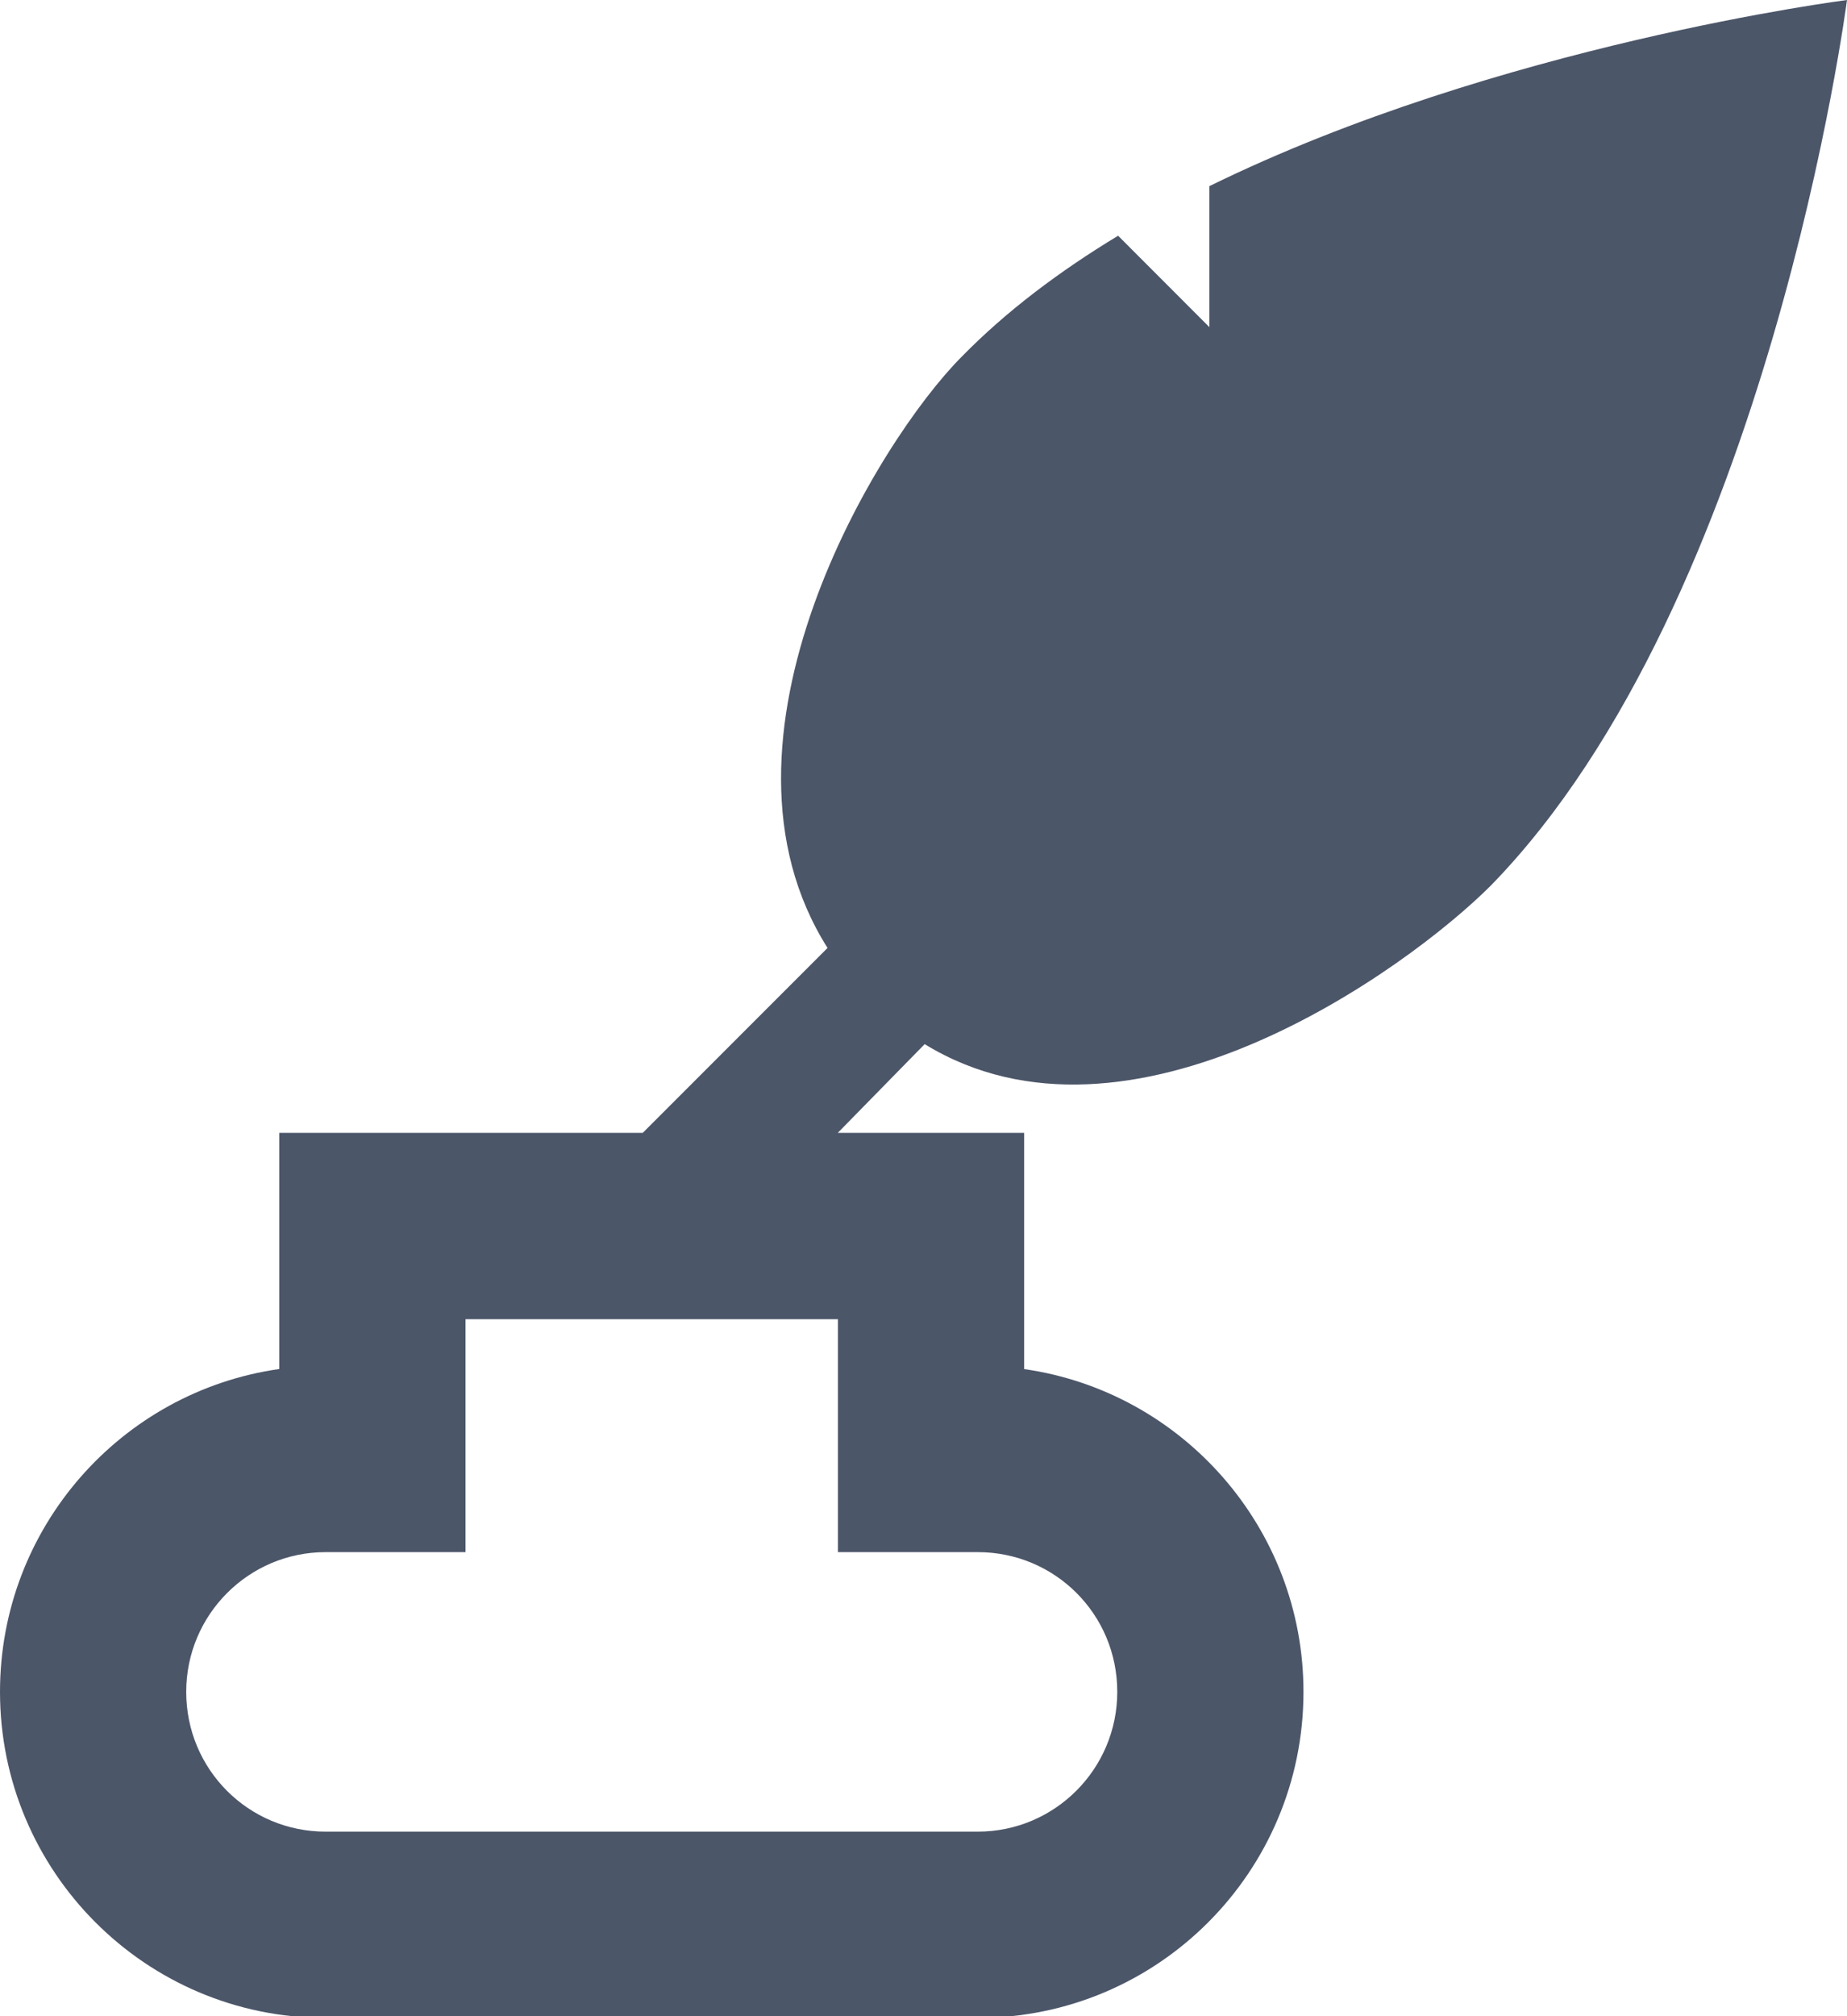 <?xml version="1.0" encoding="UTF-8"?>
<svg width="22px" height="24px" viewBox="0 0 22 24" version="1.1" xmlns="http://www.w3.org/2000/svg" xmlns:xlink="http://www.w3.org/1999/xlink">
    <!-- Generator: Sketch 42 (36781) - http://www.bohemiancoding.com/sketch -->
    <title>Combined Shape Copy 4</title>
    <desc>Created with Sketch.</desc>
    <defs></defs>
    <g id="icon" stroke="none" stroke-width="1" fill="none" fill-rule="evenodd">
        <g id="Artboard-43" fill="#4C5669">
            <path d="M9.857,11.284 C8.287,8.802 10.451,5.251 11.457,4.244 C11.986,3.704 12.622,3.227 13.318,2.806 L13.318,2.806 L14.405,3.894 L14.405,2.216 C17.838,0.531 22,-1.0658141e-14 22,-1.0658141e-14 C22,-1.0658141e-14 21.071,7.149 17.756,10.543 C16.753,11.545 13.455,13.925 11.014,12.429 L9.979,13.485 L12.199,13.485 L12.199,16.297 C14.079,16.565 15.526,18.187 15.526,20.139 C15.526,22.283 13.79,24.02 11.648,24.02 L3.878,24.02 C1.736,24.02 0,22.278 0,20.139 C0,18.183 1.446,16.564 3.327,16.296 L3.327,13.485 L7.656,13.485 L9.857,11.284 Z M9.981,18.476 L9.981,15.703 L5.545,15.703 L5.545,18.476 L3.878,18.476 C2.963,18.476 2.218,19.22 2.218,20.139 C2.218,21.064 2.961,21.803 3.878,21.803 L11.647,21.803 C12.563,21.803 13.308,21.058 13.308,20.139 C13.308,19.214 12.564,18.476 11.647,18.476 L9.981,18.476 Z" id="Combined-Shape-Copy-4"></path>
        </g>
    </g>
</svg>